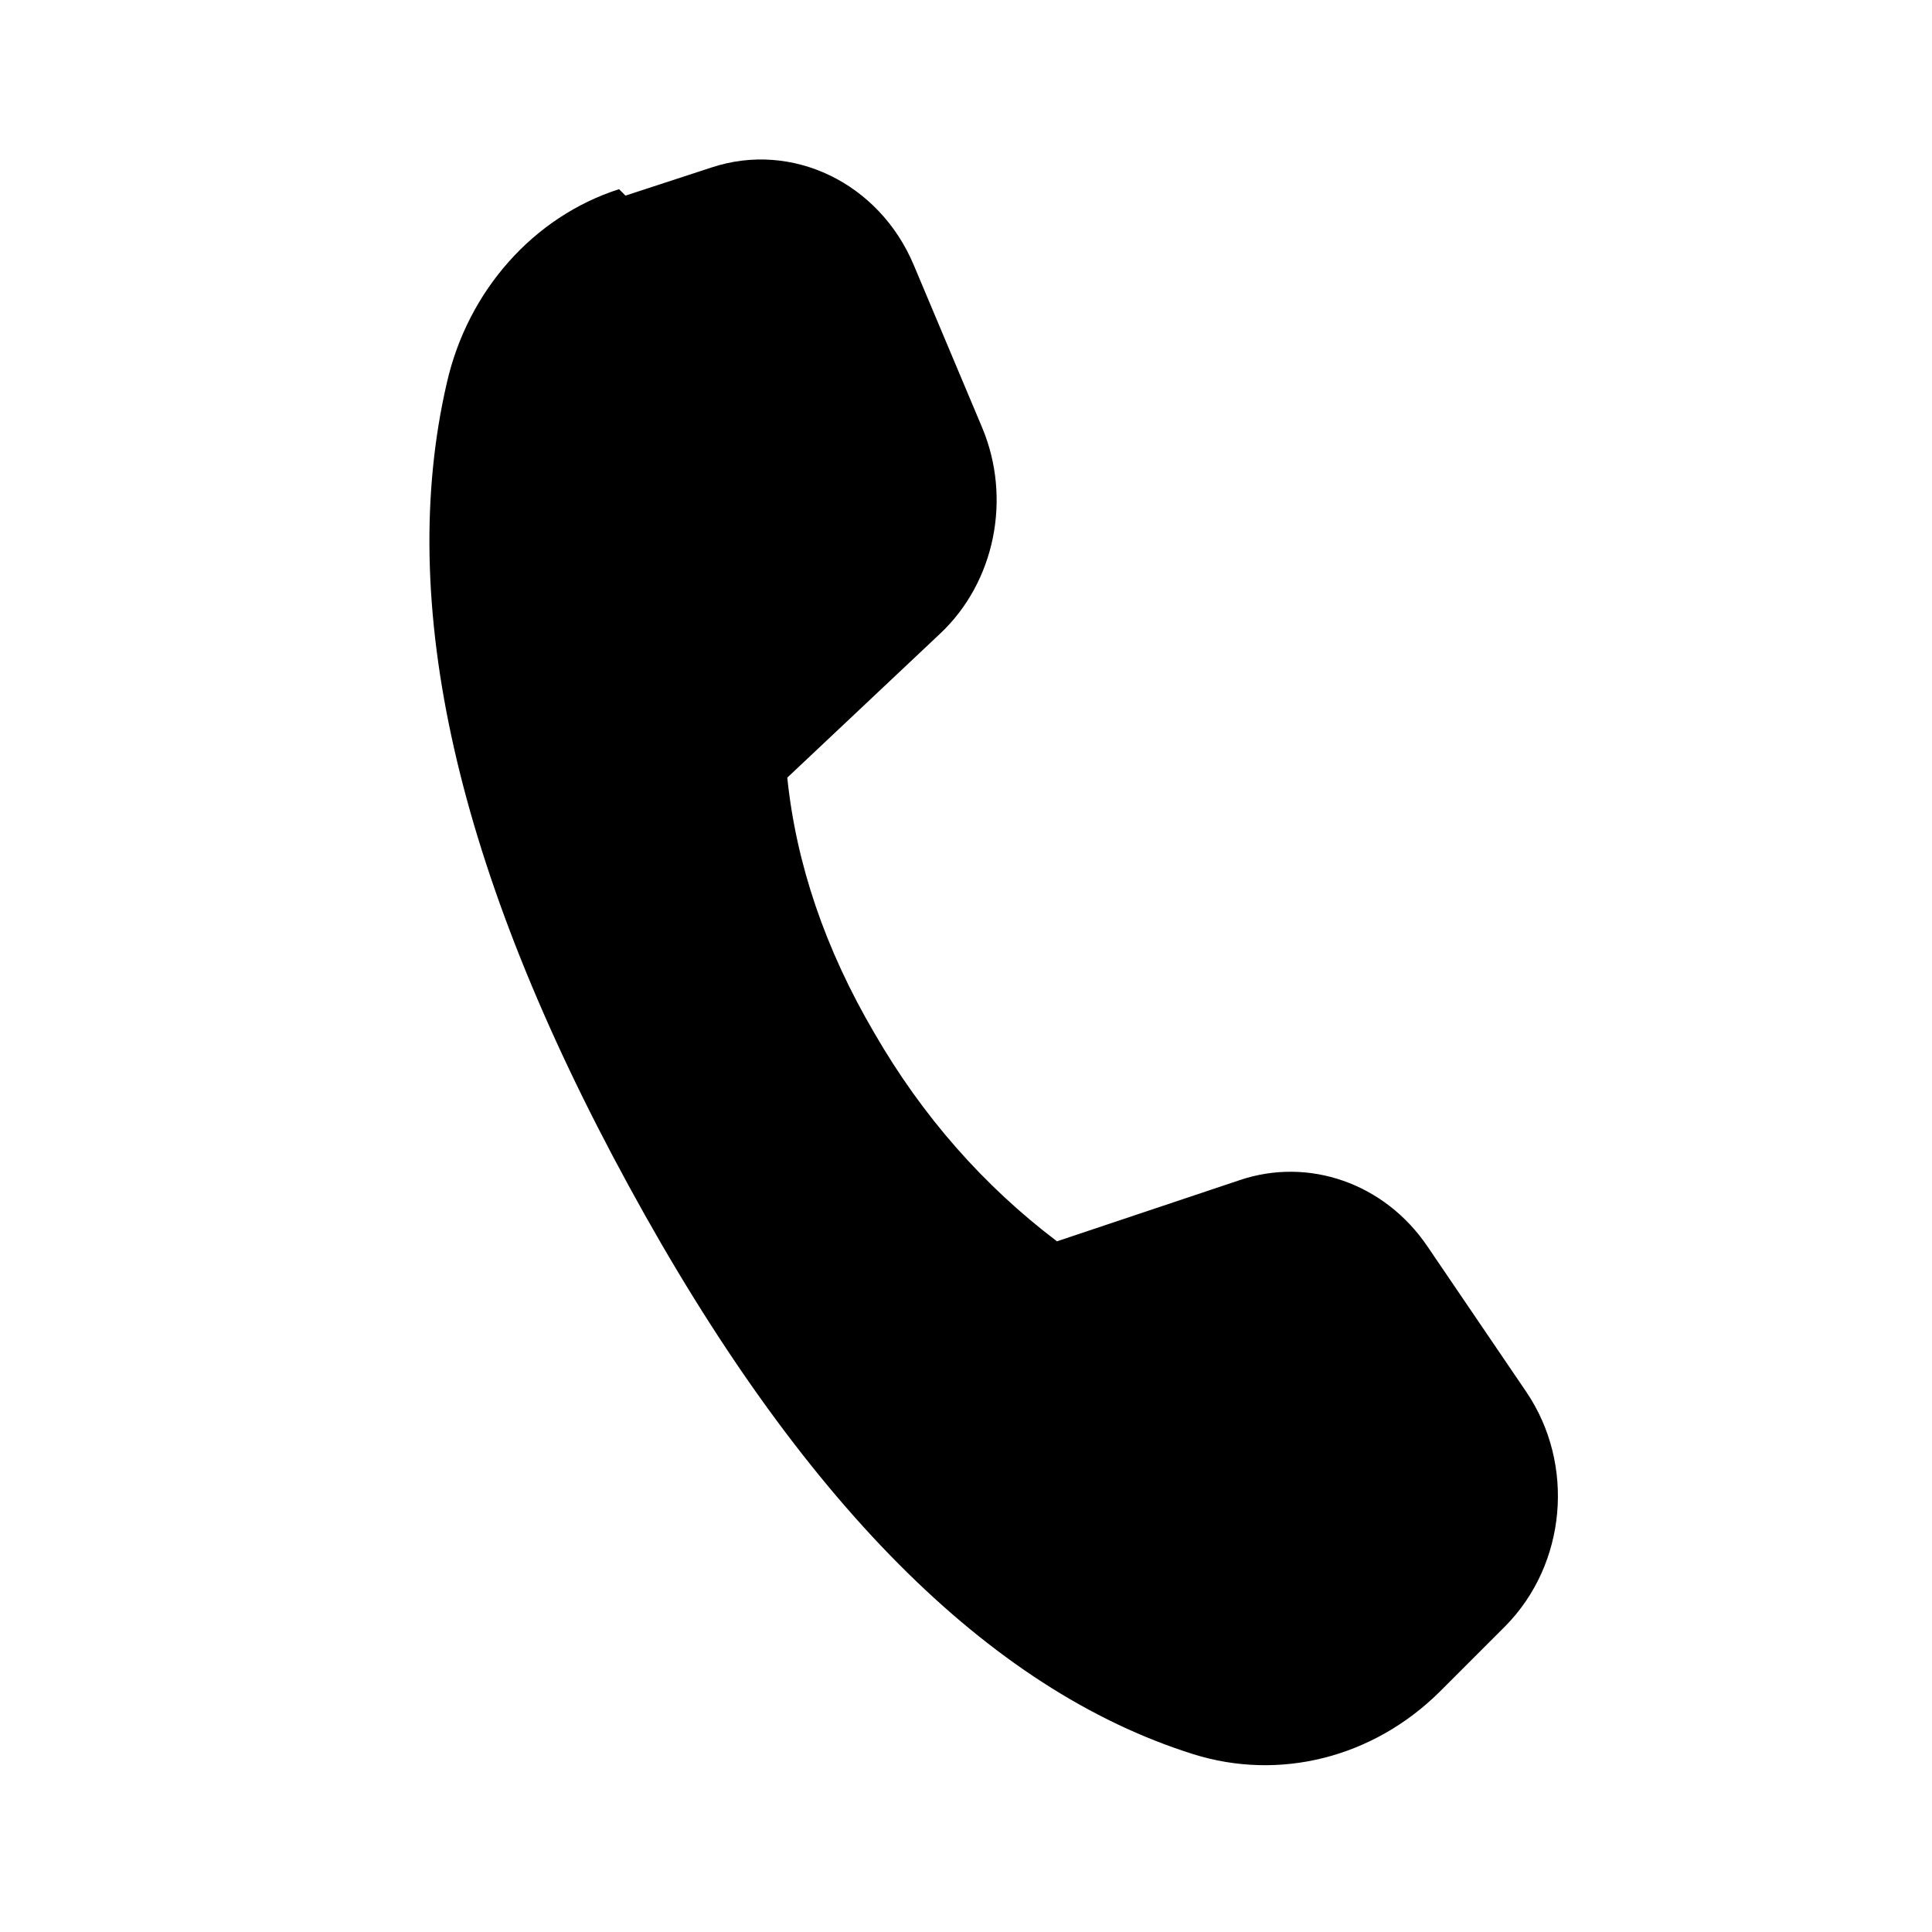 <svg viewBox="0 0 24 24" xmlns="http://www.w3.org/2000/svg"><path fill="currentColor" d="M7.77 2.43l1.07-.35c1-.33 2.08.19 2.51 1.21l.85 2.02c.37.88.16 1.92-.52 2.56l-1.9 1.79c.11 1.07.47 2.13 1.08 3.17 .6 1.04 1.36 1.9 2.27 2.59l2.27-.76c.86-.29 1.8.04 2.33.82l1.23 1.81c.61.9.5 2.14-.26 2.91l-.82.82c-.82.81-1.98 1.11-3.06.77 -2.54-.8-4.88-3.15-7.01-7.06 -2.14-3.92-2.89-7.24-2.26-9.97 .26-1.15 1.08-2.07 2.14-2.41Z"/></svg>